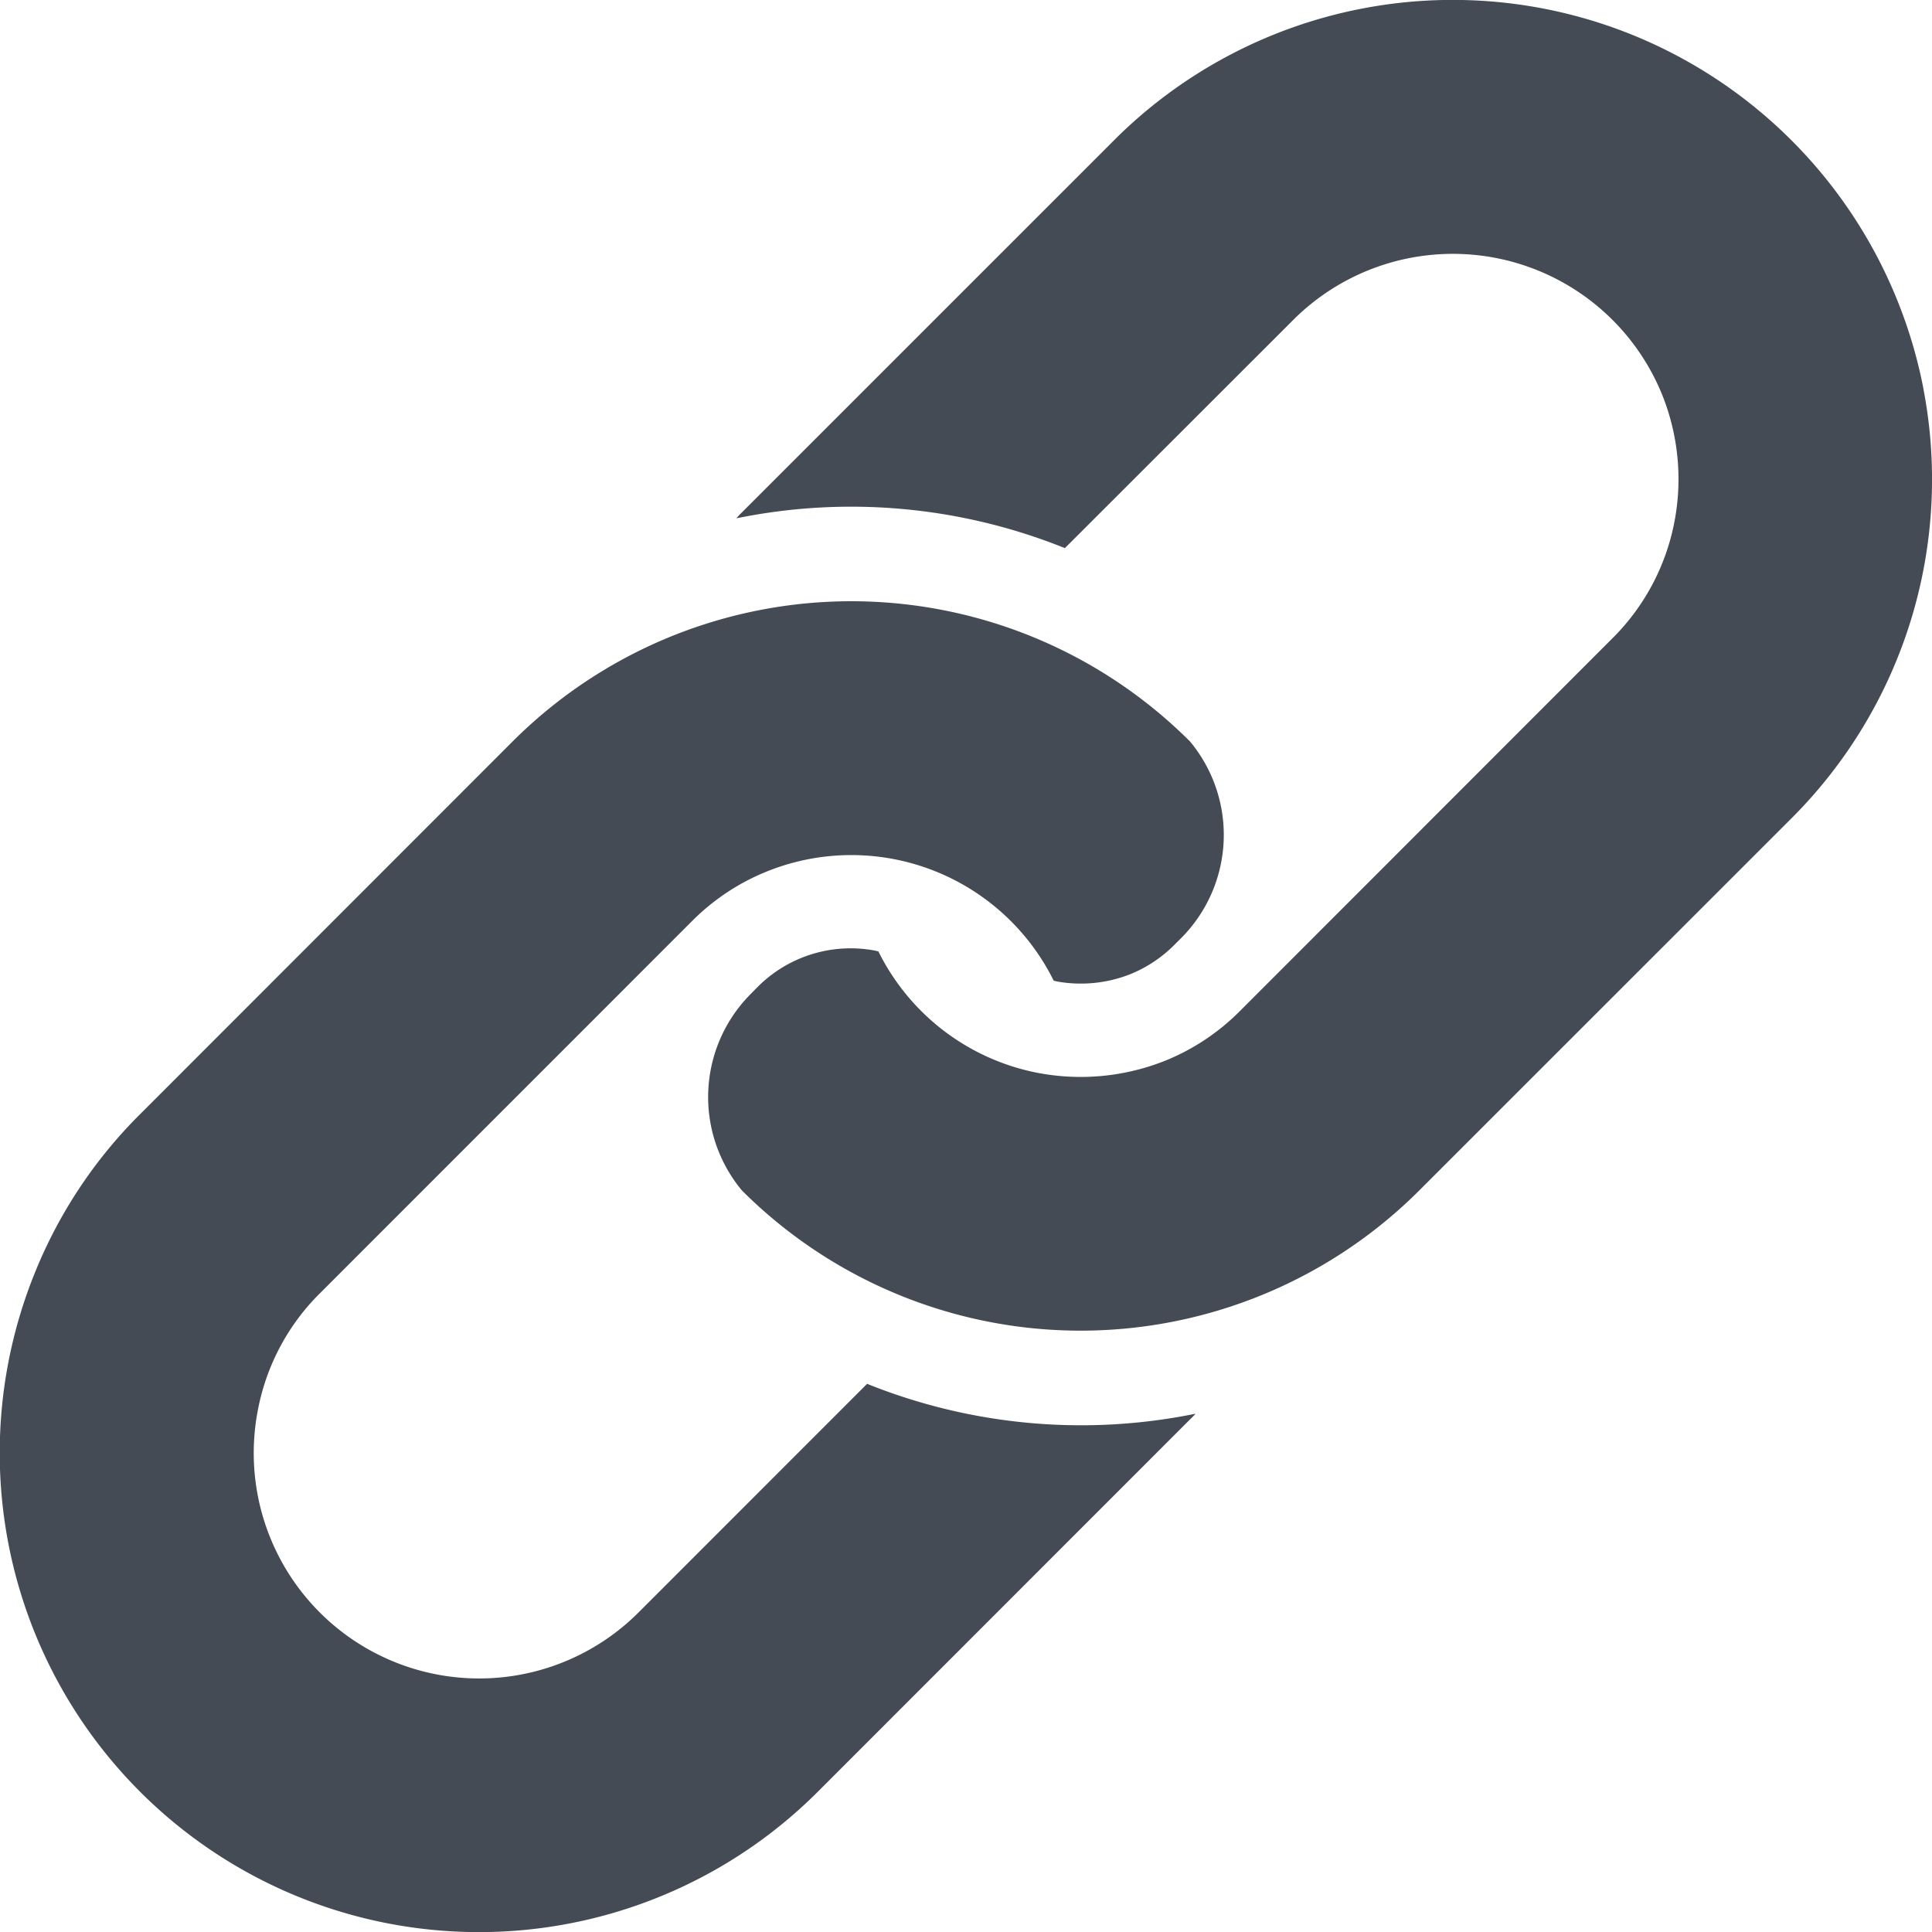 <svg xmlns="http://www.w3.org/2000/svg" width="60.518" height="60.52" viewBox="0 0 60.518 60.52">
  <g id="link_icon01" transform="translate(-0.005 0.002)">
    <path id="パス_515" data-name="パス 515" d="M225.73,12.149A15.047,15.047,0,0,0,216.641,1.1a15,15,0,0,0-16.268,3.3L188.721,16.052a2.249,2.249,0,0,0-.17.181.335.335,0,0,1,.059-.011,17.919,17.919,0,0,1,10.18.925c.017,0,.035.015.052.02L206,10.014a7.075,7.075,0,0,1,11.545,2.336,7.086,7.086,0,0,1,.386,4.013A6.994,6.994,0,0,1,215.985,20L204.33,31.662A6.991,6.991,0,0,1,202,33.217a7.151,7.151,0,0,1-4.017.386A7.07,7.07,0,0,1,193,29.8c-.033-.007-.068-.018-.1-.024a4.112,4.112,0,0,0-3.7,1.154l-.227.231a4.575,4.575,0,0,0-.249,6.126,15.009,15.009,0,0,0,21.226-.007l11.656-11.654a15,15,0,0,0,4.122-13.477Z" transform="translate(-165.48 0)" fill="#454b54"/>
    <path id="パス_516" data-name="パス 516" d="M27.221,183.893a.6.6,0,0,0-.055-.022l-7.153,7.155a7.061,7.061,0,0,1-11.927-6.35,6.979,6.979,0,0,1,1.939-3.64l11.658-11.66a6.98,6.98,0,0,1,2.333-1.55,7.074,7.074,0,0,1,8.994,3.415c.031.009.067.017.1.026a4.219,4.219,0,0,0,2.336-.242,4.155,4.155,0,0,0,1.361-.92l.227-.227a4.579,4.579,0,0,0,.249-6.126,15.009,15.009,0,0,0-21.23.007L4.4,175.418a14.815,14.815,0,0,0-3.3,4.968,15.011,15.011,0,0,0,24.527,16.258l11.656-11.66c.061-.054.116-.118.172-.172-.018,0-.041.007-.059.007A17.947,17.947,0,0,1,27.221,183.893Z" transform="translate(0 -140.526)" fill="#454b54"/>
  </g>
</svg>
